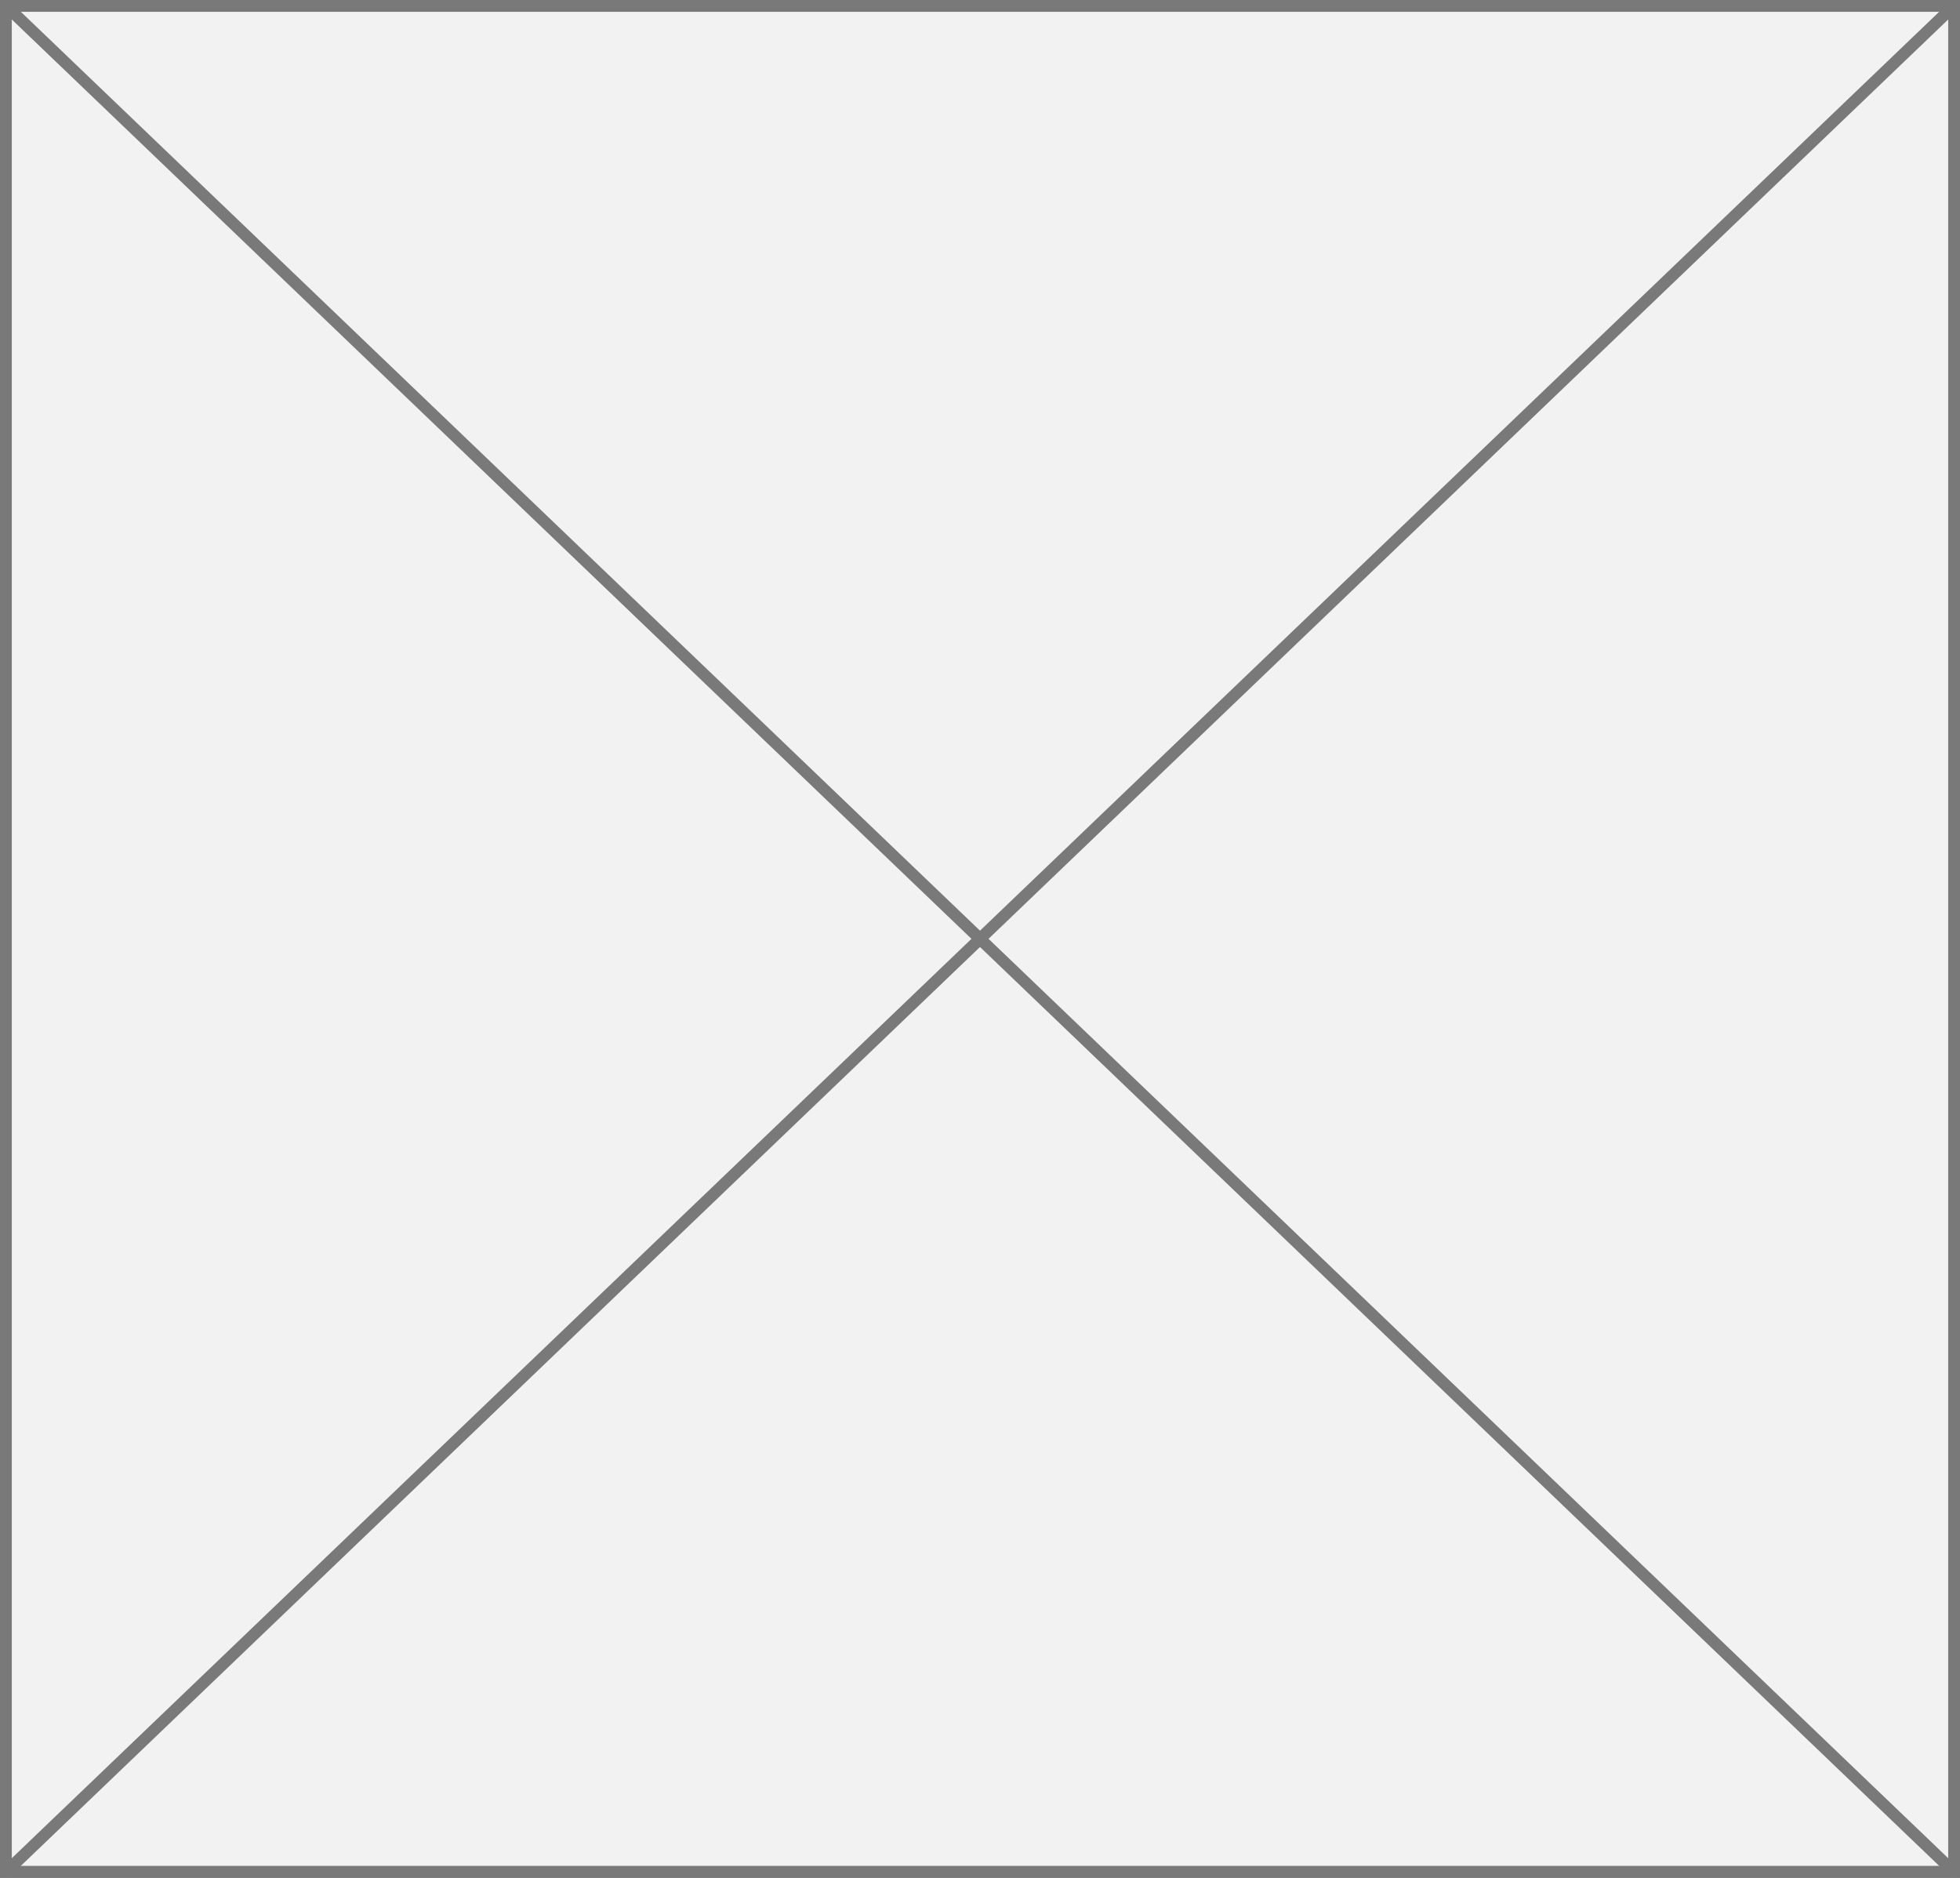 ﻿<?xml version="1.0" encoding="utf-8"?>
<svg version="1.1" xmlns:xlink="http://www.w3.org/1999/xlink" width="166px" height="159px" xmlns="http://www.w3.org/2000/svg">
  <rect width="100%" height="100%" fill="#333333" stroke="none"/>
  <g transform="matrix(1 0 0 1 -22 -21 )">
    <path d="M 22.5 21.5  L 187.5 21.5  L 187.5 179.5  L 22.5 179.5  L 22.5 21.5  Z " fill-rule="nonzero" fill="#f2f2f2" stroke="none" />
    <path d="M 22.5 21.5  L 187.5 21.5  L 187.5 179.5  L 22.5 179.5  L 22.5 21.5  Z " stroke-width="1" stroke="#797979" fill="none" />
    <path d="M 22.377 21.361  L 187.623 179.639  M 187.623 21.361  L 22.377 179.639  " stroke-width="1" stroke="#797979" fill="none" />
  </g>
</svg>